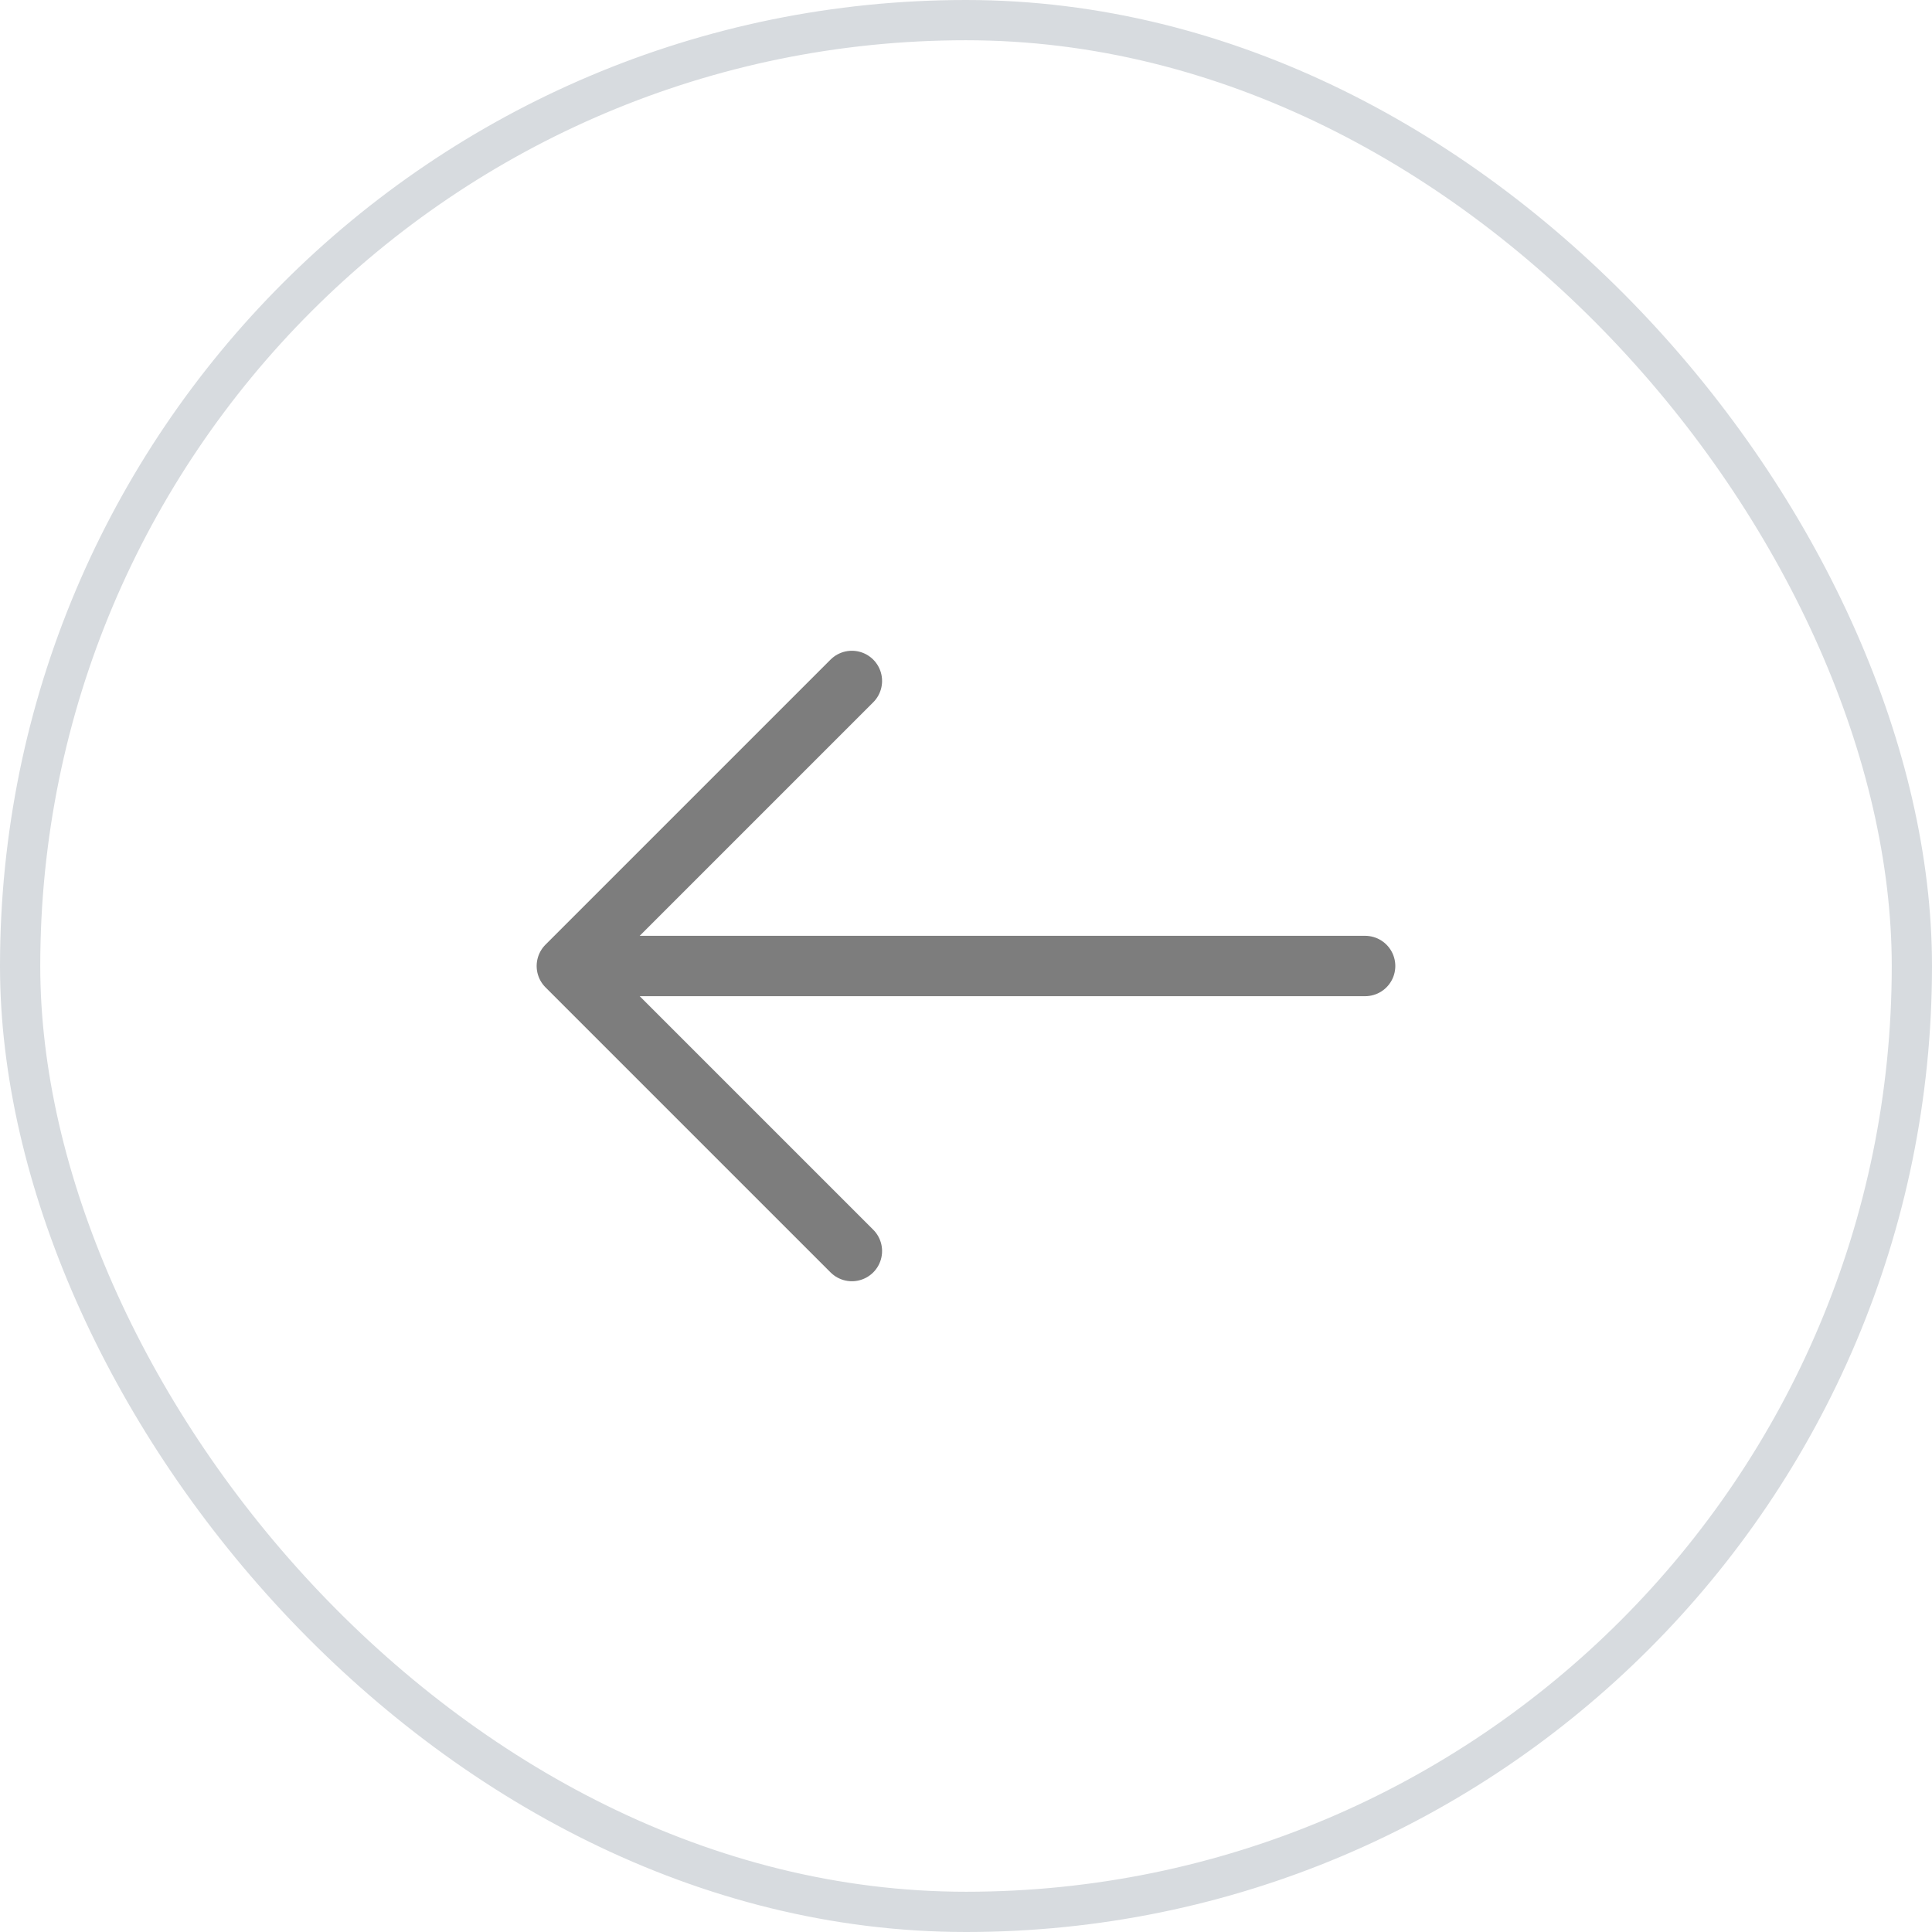 <svg width="48" height="48" viewBox="0 0 48 48" fill="none" xmlns="http://www.w3.org/2000/svg">
<rect x="0.5" y="0.5" width="47" height="47" rx="23.5" stroke="#D7DBDF"/>
<path d="M21.165 16.918L14.083 24L21.165 31.082" stroke="#7D7D7D" stroke-width="1.5" stroke-miterlimit="10" stroke-linecap="round" stroke-linejoin="round"/>
<path d="M33.916 24H14.281" stroke="#7D7D7D" stroke-width="1.5" stroke-miterlimit="10" stroke-linecap="round" stroke-linejoin="round"/>
</svg>
